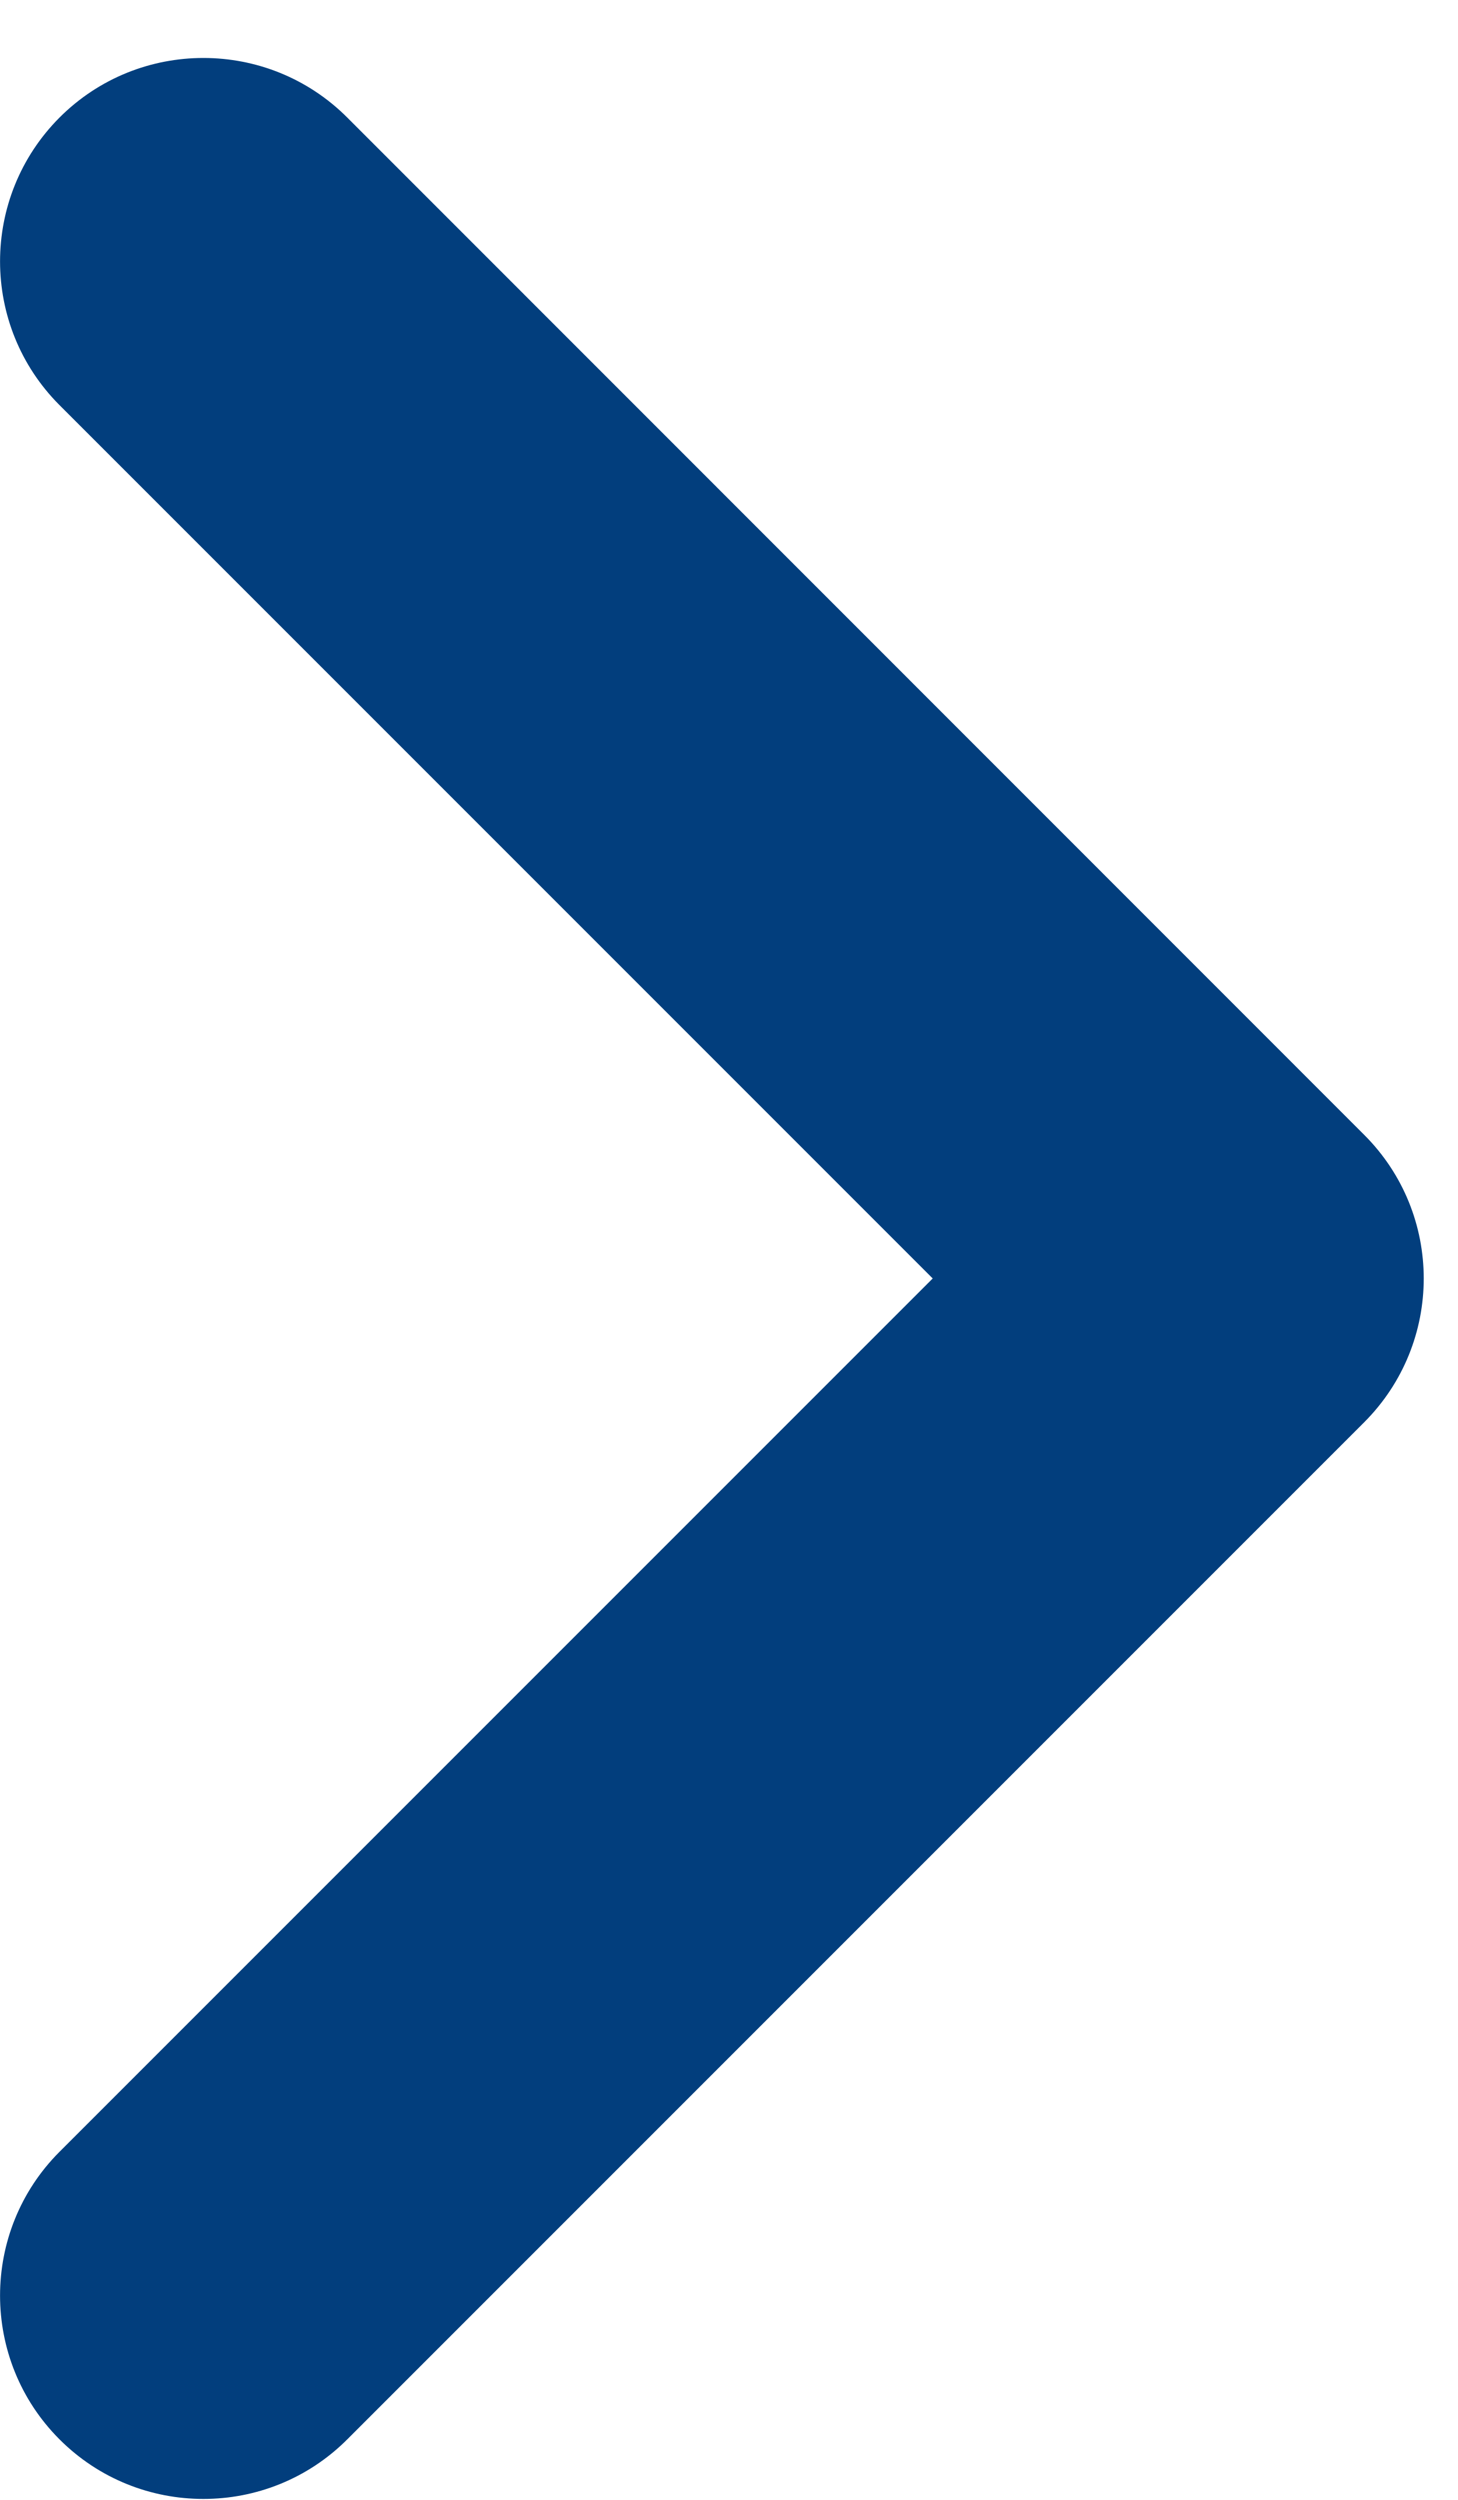 <svg width="7" height="12" viewBox="0 0 7 12" fill="none" xmlns="http://www.w3.org/2000/svg">
<path fill-rule="evenodd" clip-rule="evenodd" d="M4.478 6.137L0.286 1.945C-0.095 1.564 -0.095 0.946 0.286 0.564C0.667 0.183 1.286 0.183 1.667 0.564L6.549 5.447C6.931 5.828 6.931 6.446 6.549 6.828L1.667 11.71C1.286 12.091 0.667 12.091 0.286 11.71C-0.095 11.329 -0.095 10.71 0.286 10.329L4.478 6.137Z" fill="#023E7D"/>
</svg>
